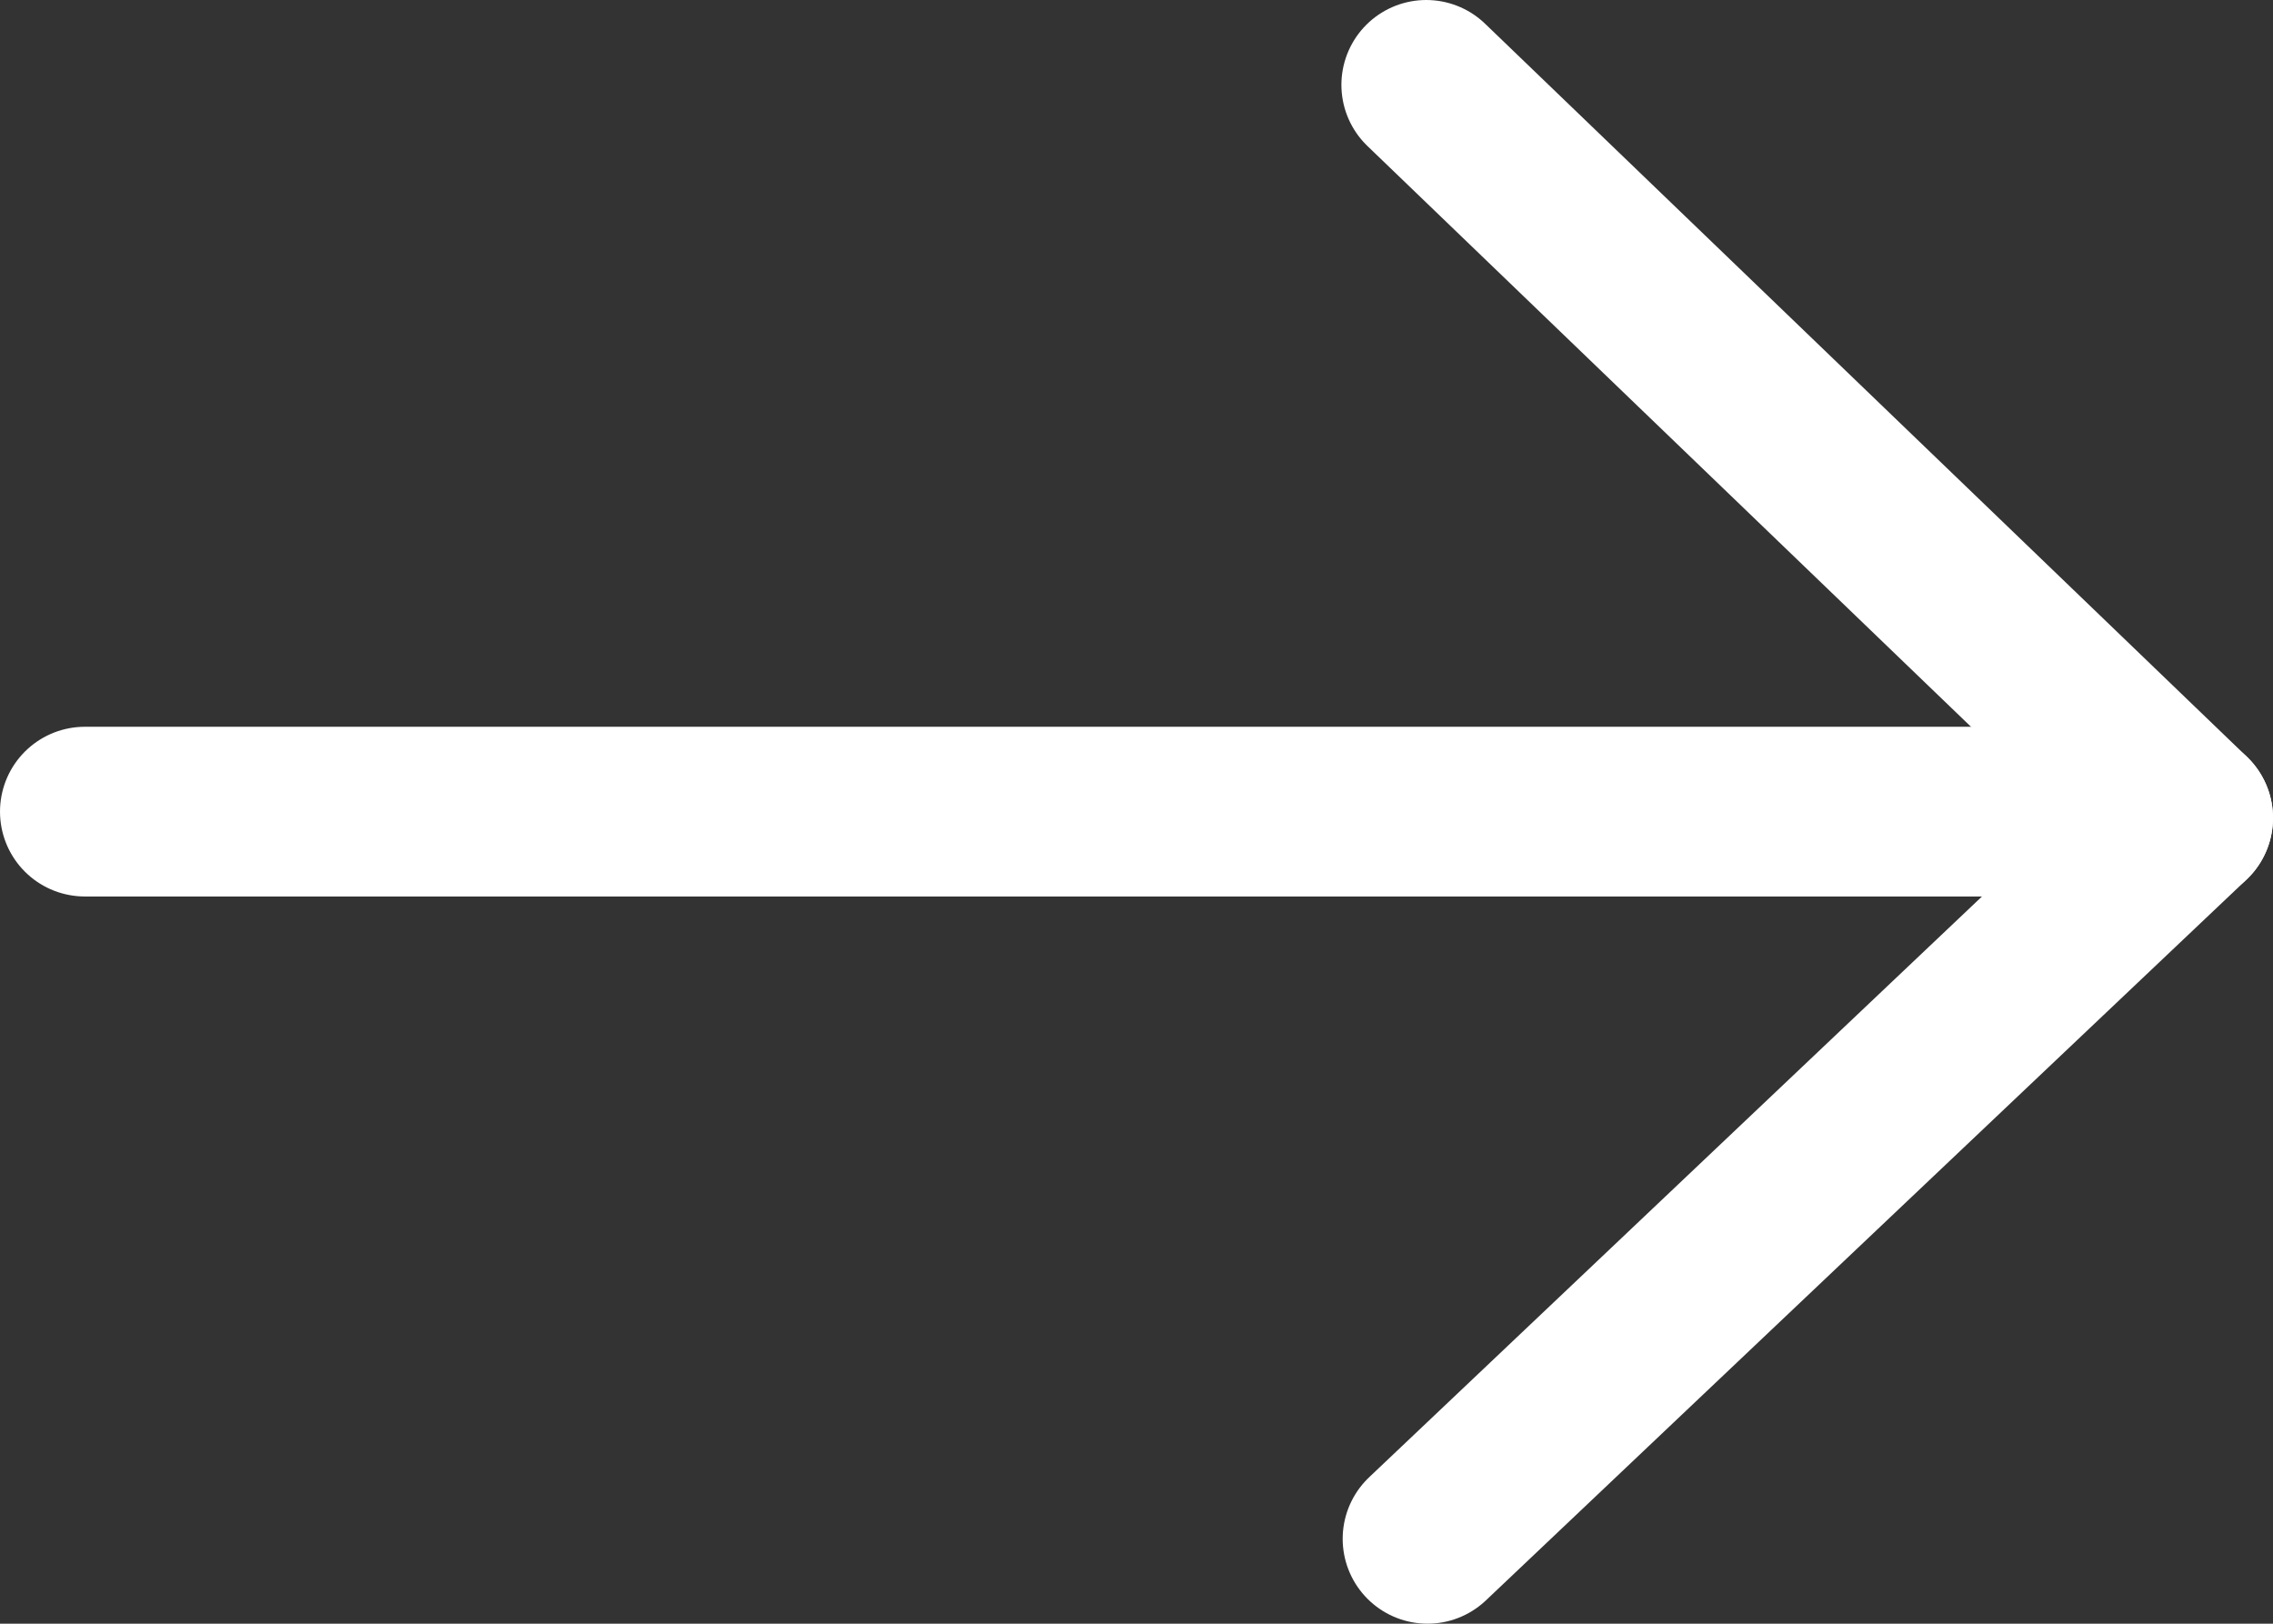<svg xmlns="http://www.w3.org/2000/svg" viewBox="0 0 53.58 38.27"><rect x="0" y="0" width="53.58" height="38.27" fill="#333333" stroke="none"/><defs><style>.cls-1{fill:none;stroke:#fff;stroke-linecap:round;stroke-linejoin:round;stroke-width:4px;}</style></defs><title>Asset 8</title><g id="Layer_2" data-name="Layer 2"><g id="Layer_1-2" data-name="Layer 1"><g id="arrow-right"><line class="cls-1" x1="51.58" y1="19.28" x2="33.62" y2="2"/><line class="cls-1" x1="2" y1="19.13" x2="50.76" y2="19.13"/><line class="cls-1" x1="51.58" y1="19.28" x2="33.65" y2="36.27"/></g></g></g></svg>